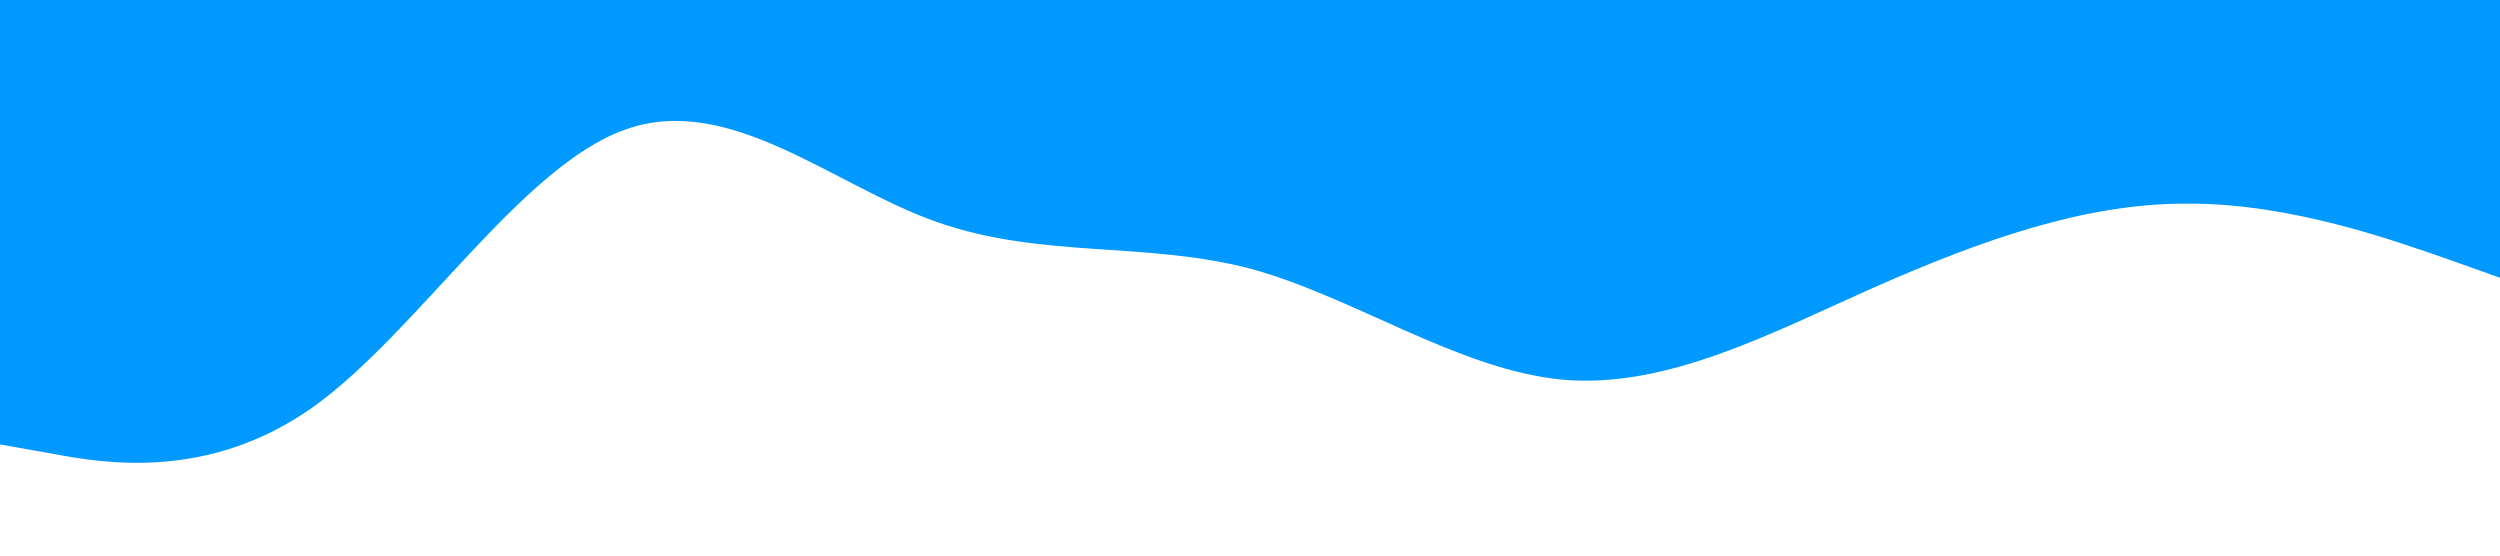 <?xml version="1.0" standalone="no"?><svg xmlns="http://www.w3.org/2000/svg" viewBox="0 0 1440 320"><path fill="#0099ff" fill-opacity="1" d="M0,256L30,261.3C60,267,120,277,180,234.7C240,192,300,96,360,74.7C420,53,480,107,540,128C600,149,660,139,720,154.7C780,171,840,213,900,218.7C960,224,1020,192,1080,165.3C1140,139,1200,117,1260,117.3C1320,117,1380,139,1410,149.3L1440,160L1440,0L1410,0C1380,0,1320,0,1260,0C1200,0,1140,0,1080,0C1020,0,960,0,900,0C840,0,780,0,720,0C660,0,600,0,540,0C480,0,420,0,360,0C300,0,240,0,180,0C120,0,60,0,30,0L0,0Z"></path></svg>
